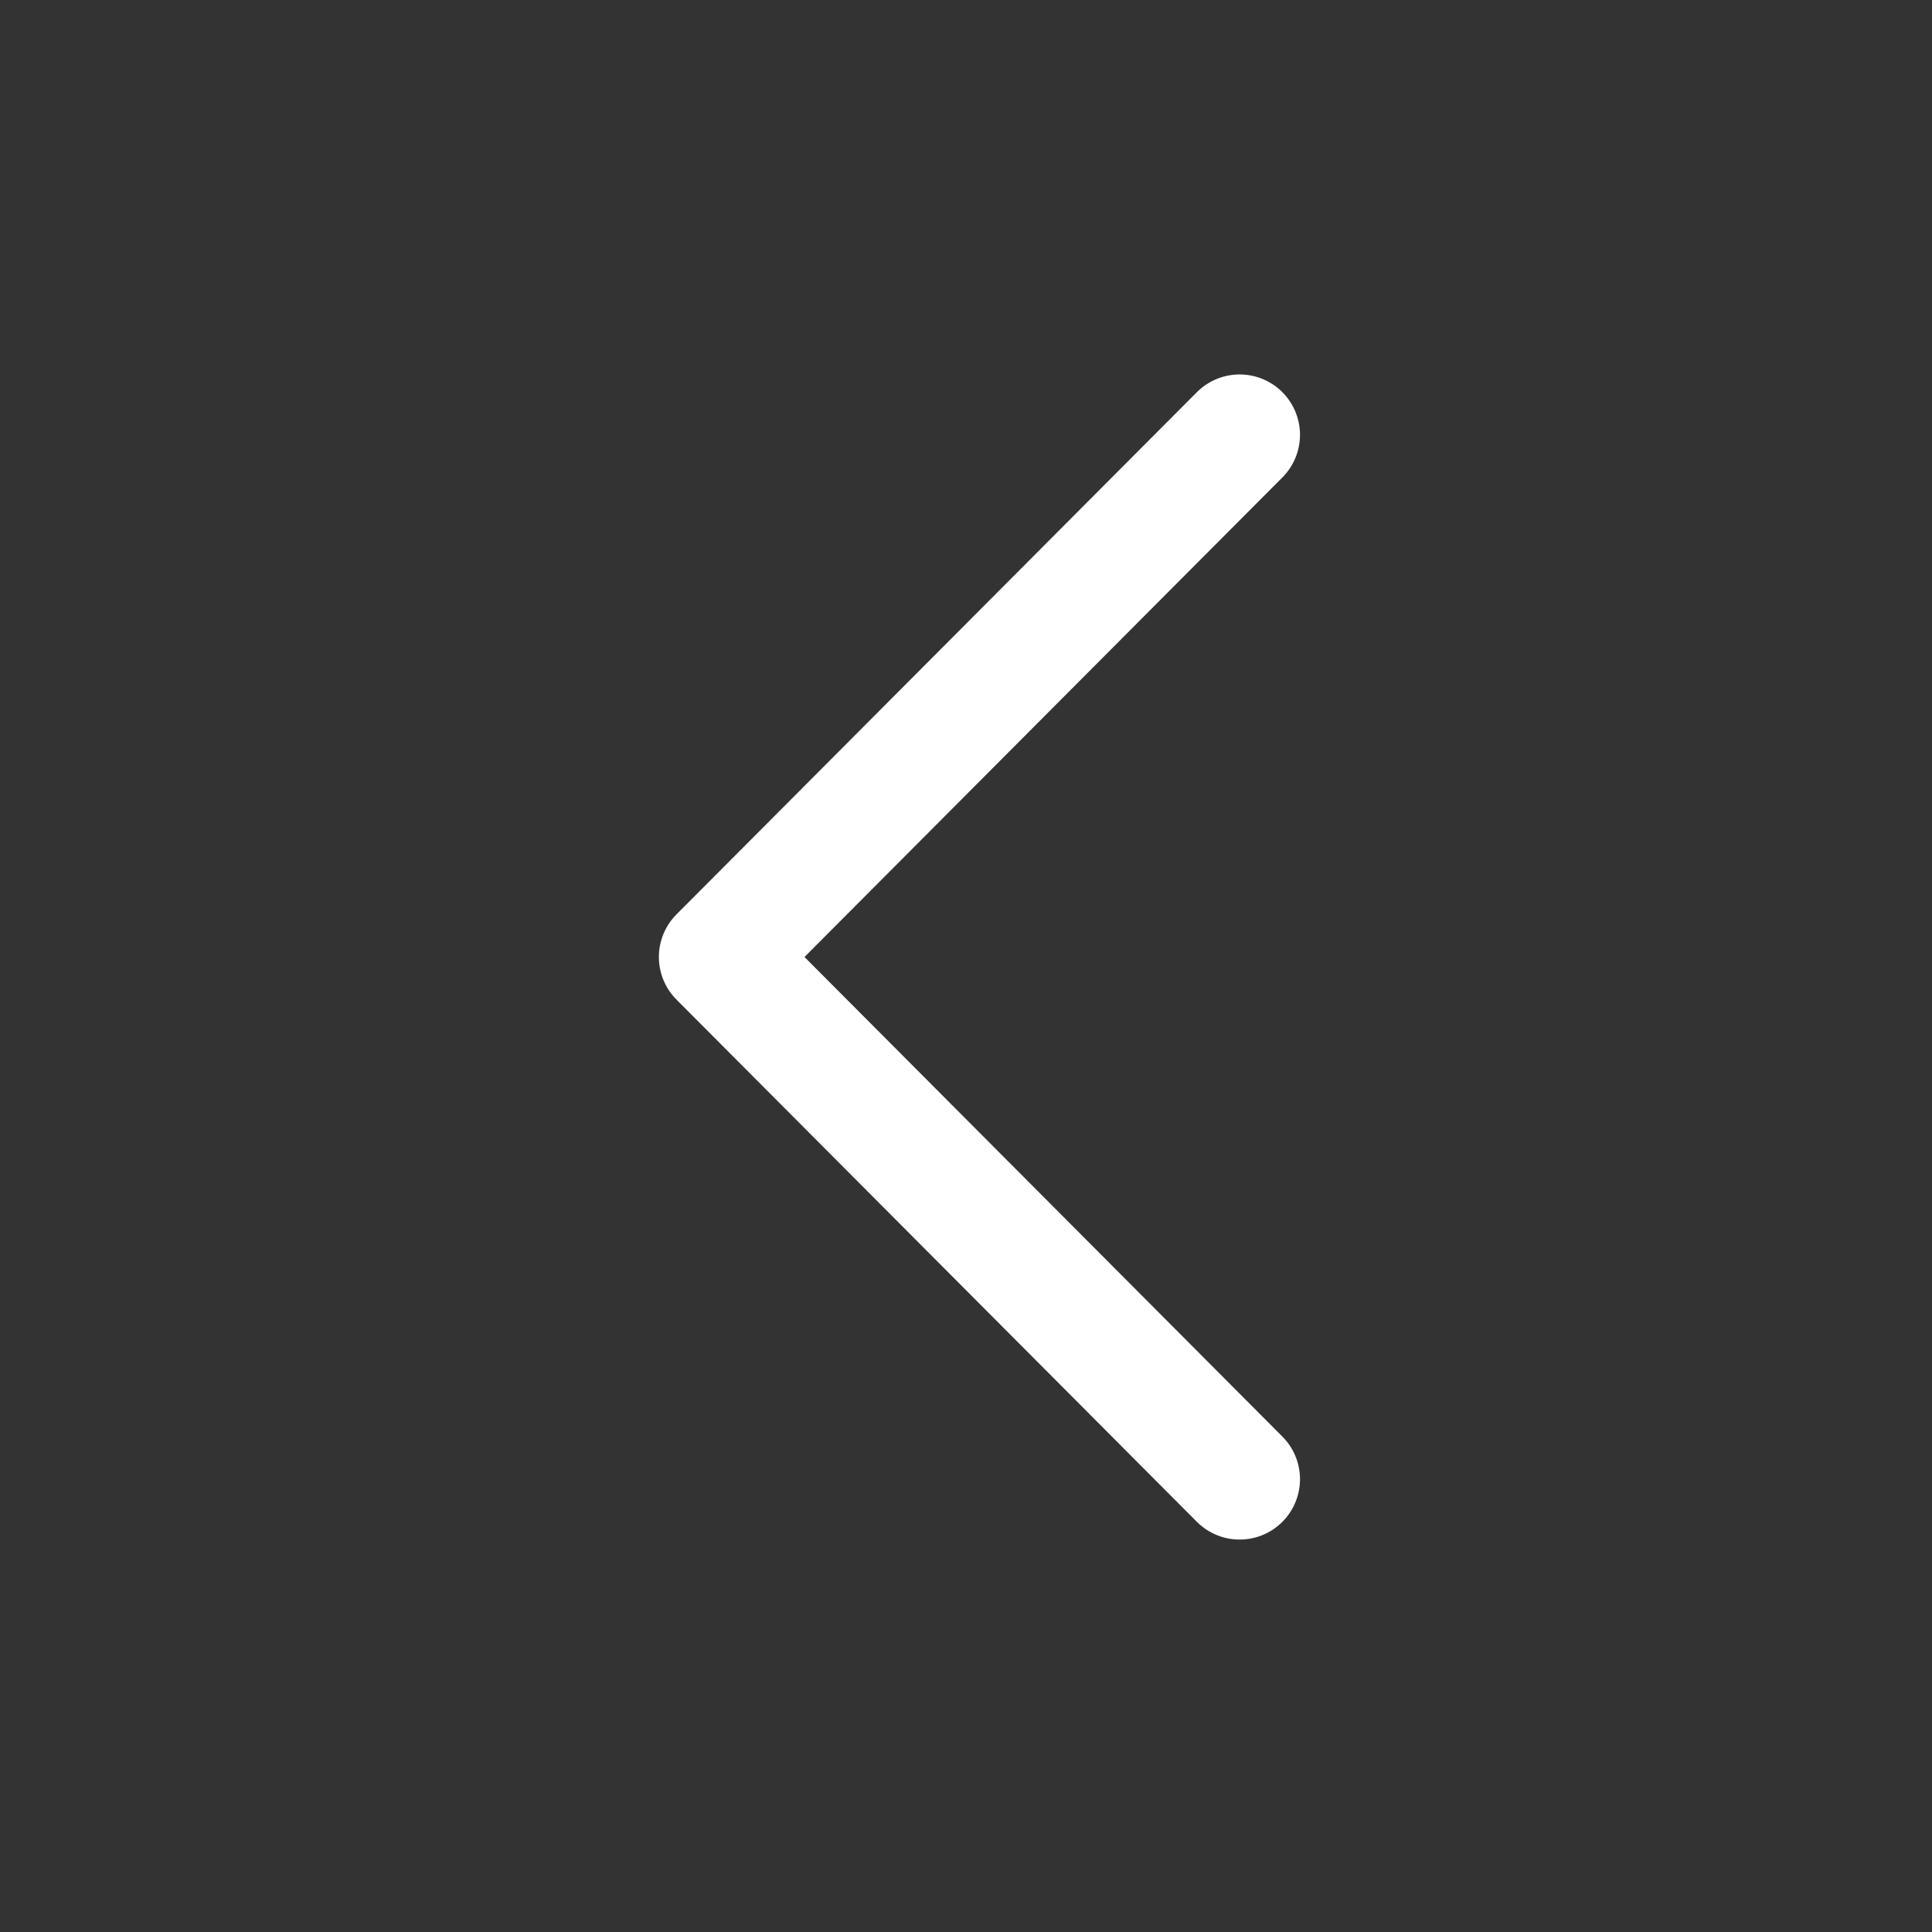 <svg width="32" height="32" viewBox="0 0 32 32" fill="none" xmlns="http://www.w3.org/2000/svg">
<rect x="0" y="0" width="32" height="32" fill="#333333" stroke="none"/>
<path d="M20.532 7.202L11.913 15.851L20.532 24.5" stroke="white" stroke-width="2" stroke-miterlimit="10" stroke-linecap="round" stroke-linejoin="round"/>
</svg>
